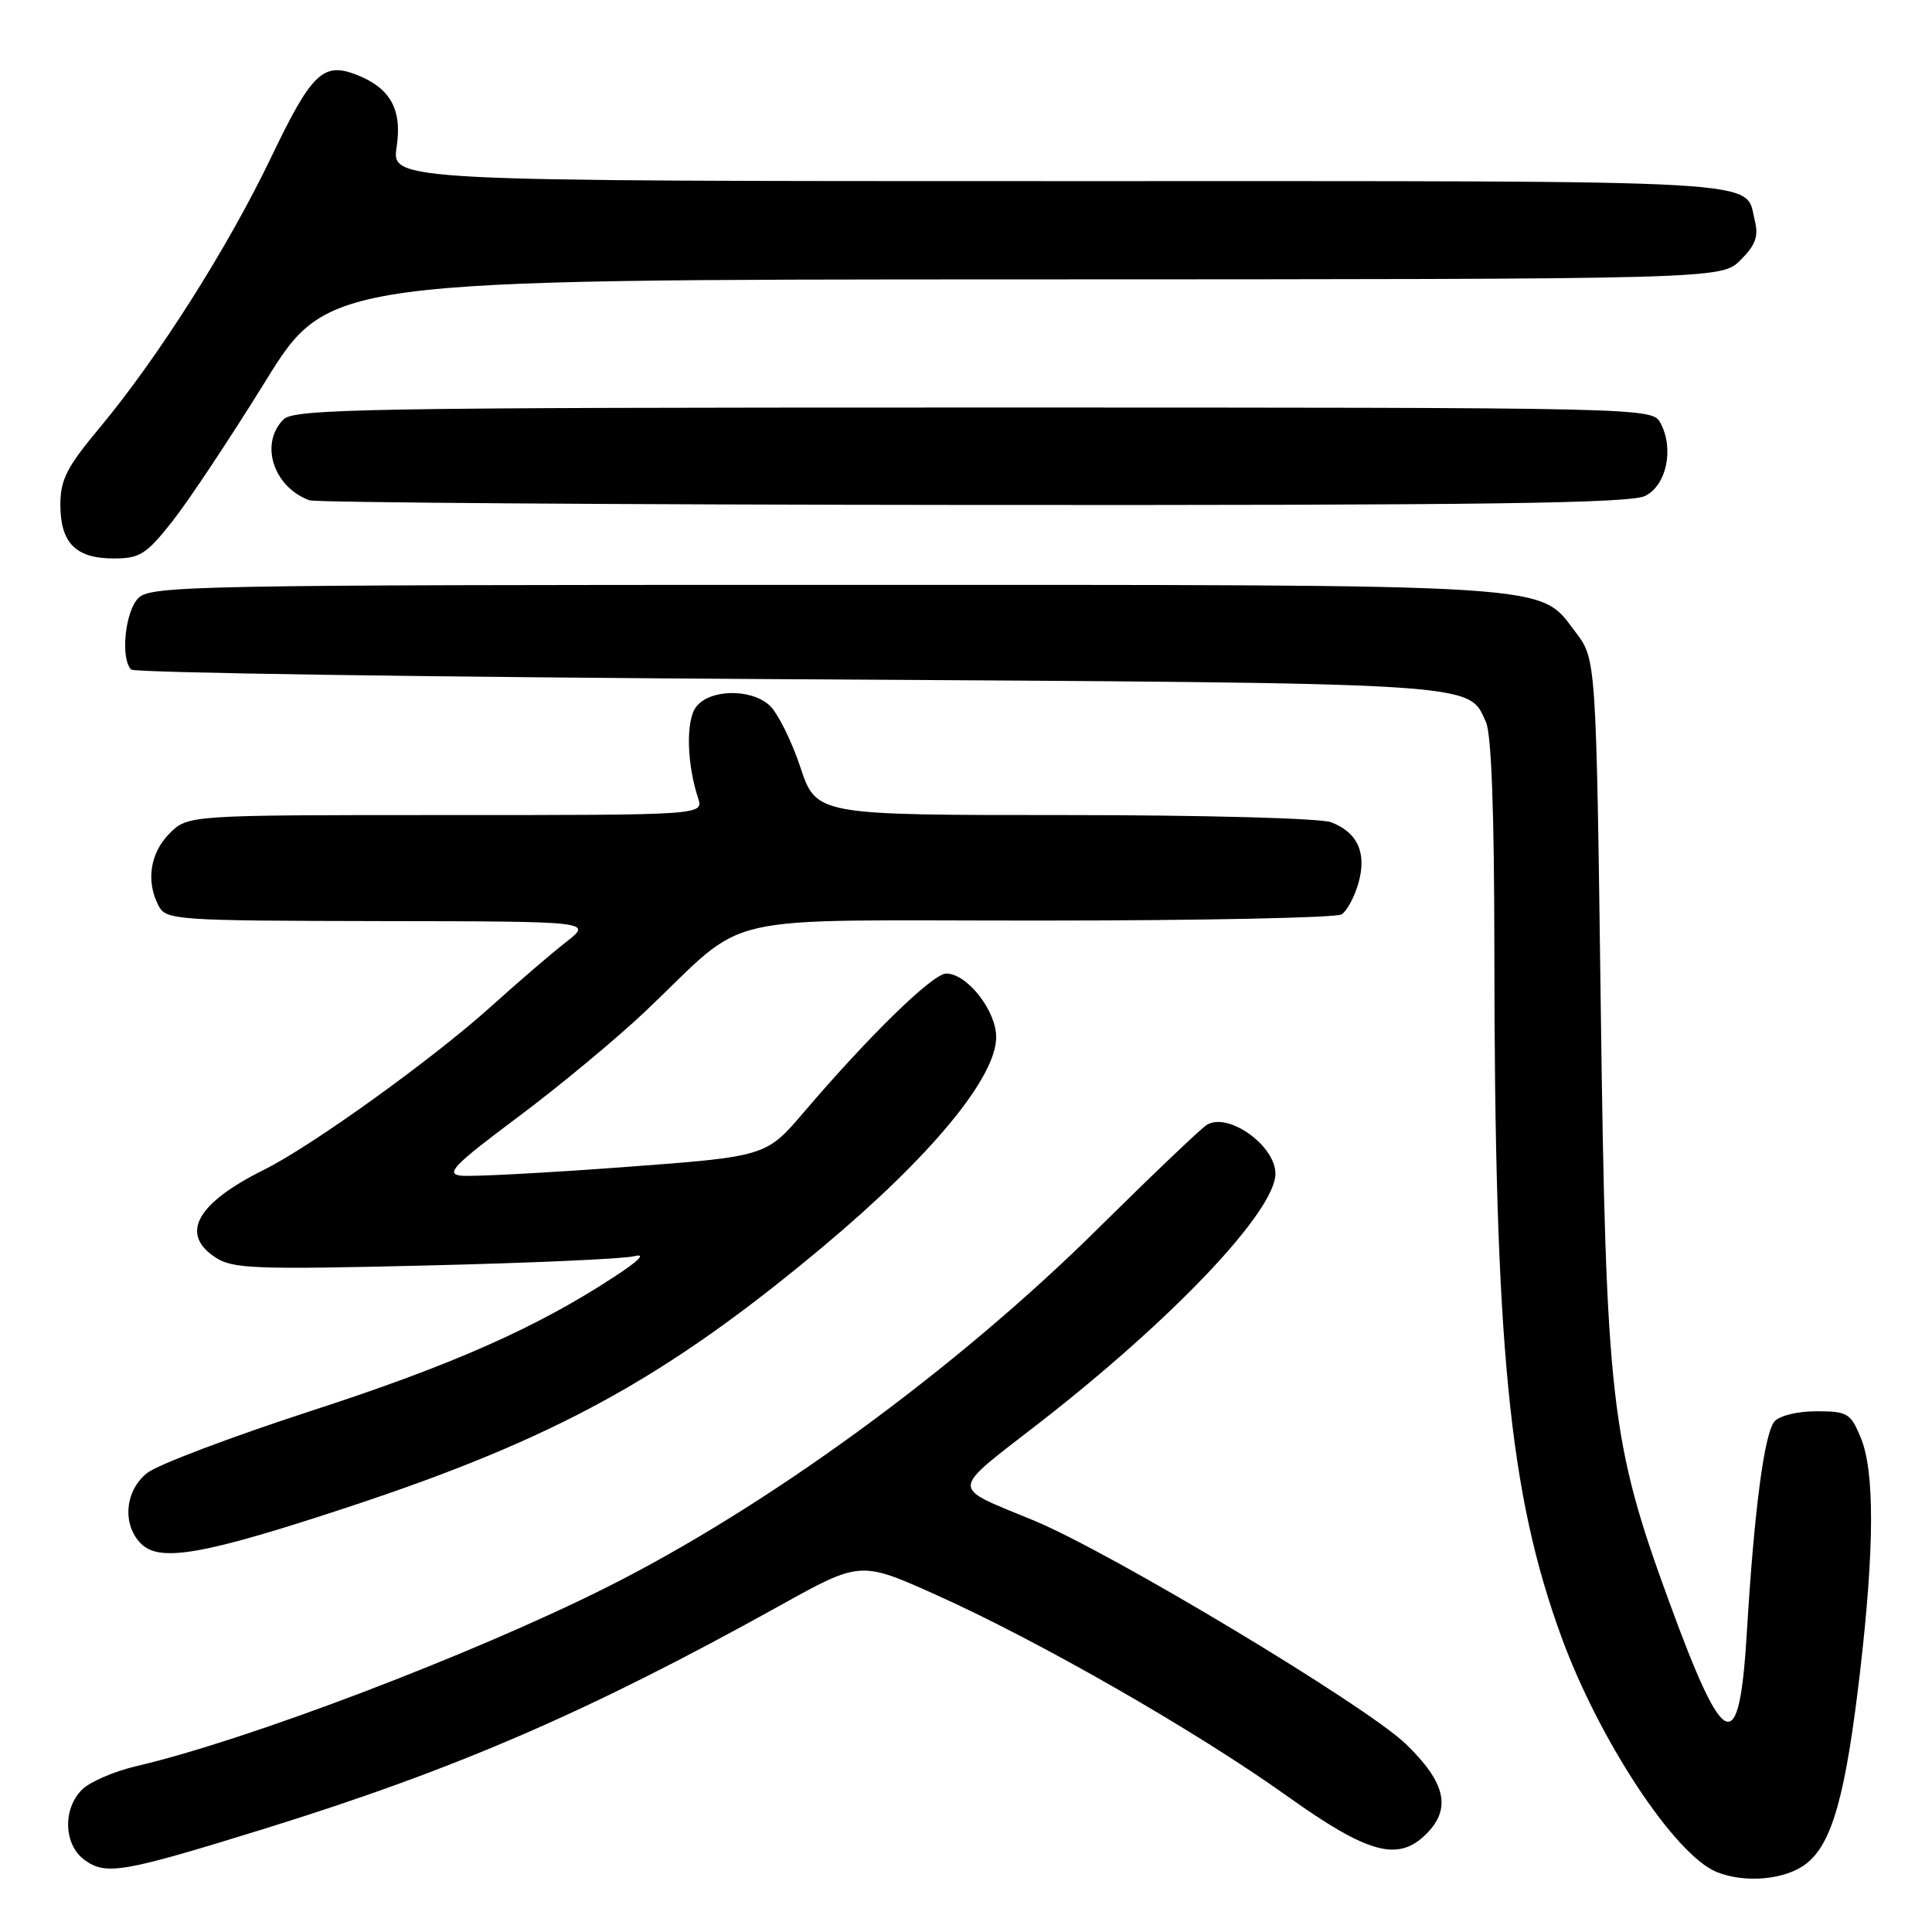 <?xml version="1.0" encoding="UTF-8" standalone="no"?>
<!DOCTYPE svg PUBLIC "-//W3C//DTD SVG 1.1//EN" "http://www.w3.org/Graphics/SVG/1.1/DTD/svg11.dtd" >
<svg xmlns="http://www.w3.org/2000/svg" xmlns:xlink="http://www.w3.org/1999/xlink" version="1.1" viewBox="0 0 256 256">
 <g >
 <path fill="currentColor"
d=" M 239.36 246.93 C 242.78 244.25 244.57 237.83 246.47 221.50 C 248.38 205.05 248.41 194.92 246.55 190.47 C 245.21 187.25 244.78 187.00 240.67 187.00 C 238.16 187.00 235.76 187.59 235.12 188.36 C 233.77 189.99 232.43 200.20 231.47 216.25 C 230.46 233.06 228.52 232.31 221.19 212.29 C 213.42 191.07 212.80 185.70 212.11 133.42 C 211.50 87.34 211.50 87.34 208.76 83.75 C 203.81 77.26 207.58 77.50 109.29 77.50 C 25.93 77.50 19.96 77.61 18.34 79.24 C 16.57 81.00 15.94 87.27 17.38 88.72 C 17.81 89.15 56.94 89.72 104.33 90.00 C 196.95 90.54 194.49 90.39 196.89 95.66 C 197.62 97.25 198.00 107.64 198.01 125.80 C 198.03 178.23 199.95 197.93 206.91 216.94 C 211.93 230.66 221.94 245.81 227.47 248.05 C 231.25 249.58 236.63 249.08 239.36 246.93 Z  M 35.00 242.33 C 60.37 234.46 77.95 226.85 103.25 212.80 C 114.00 206.82 114.00 206.82 124.09 211.35 C 137.64 217.43 158.45 229.35 170.51 237.96 C 181.32 245.67 185.26 246.74 189.00 243.00 C 192.36 239.64 191.56 236.17 186.25 231.06 C 180.98 225.99 147.23 205.71 137.00 201.48 C 125.75 196.81 125.69 197.90 137.77 188.50 C 155.48 174.73 169.00 160.46 169.00 155.52 C 169.00 151.78 162.73 147.32 159.91 149.05 C 159.13 149.53 152.65 155.71 145.50 162.78 C 126.62 181.47 101.58 199.73 80.22 210.41 C 62.41 219.32 32.68 230.62 18.12 234.01 C 15.16 234.70 11.90 236.10 10.87 237.13 C 8.26 239.74 8.45 244.49 11.25 246.49 C 14.09 248.51 16.32 248.12 35.00 242.33 Z  M 46.22 199.67 C 73.61 190.62 88.30 182.56 109.10 165.15 C 123.38 153.20 132.00 142.76 132.00 137.42 C 132.00 133.91 128.14 129.00 125.38 129.00 C 123.61 129.00 115.24 137.15 106.50 147.39 C 101.50 153.25 101.50 153.25 82.50 154.66 C 72.05 155.43 62.40 155.94 61.06 155.78 C 59.00 155.54 60.13 154.37 68.56 148.07 C 74.03 143.99 81.65 137.66 85.50 134.02 C 99.63 120.63 93.68 122.00 137.83 121.98 C 159.10 121.98 177.07 121.61 177.77 121.16 C 178.47 120.72 179.46 118.87 179.99 117.05 C 181.14 113.04 179.91 110.30 176.37 108.95 C 174.97 108.42 159.40 108.00 141.02 108.00 C 108.16 108.00 108.16 108.00 106.04 101.62 C 104.87 98.11 103.03 94.44 101.96 93.46 C 99.45 91.19 93.98 91.32 92.22 93.69 C 90.87 95.50 91.00 101.19 92.50 105.75 C 93.23 108.00 93.23 108.00 59.07 108.00 C 24.91 108.00 24.91 108.00 22.45 110.45 C 19.87 113.04 19.31 116.83 21.04 120.07 C 22.02 121.91 23.44 122.00 50.29 122.05 C 78.50 122.09 78.50 122.09 75.04 124.80 C 73.13 126.28 68.64 130.14 65.05 133.38 C 57.27 140.38 41.29 151.87 35.00 154.99 C 26.05 159.43 23.79 163.51 28.55 166.62 C 30.83 168.12 33.80 168.23 56.30 167.69 C 70.16 167.36 82.62 166.81 84.00 166.46 C 85.63 166.05 84.77 166.97 81.50 169.11 C 71.15 175.91 59.92 180.88 41.26 186.94 C 30.68 190.38 20.89 194.08 19.51 195.17 C 16.55 197.50 16.15 202.01 18.69 204.55 C 21.19 207.04 26.98 206.02 46.22 199.67 Z  M 22.84 69.08 C 24.98 66.37 30.50 58.06 35.12 50.60 C 43.50 37.04 43.50 37.04 135.80 37.02 C 228.09 37.00 228.09 37.00 230.64 34.45 C 232.63 32.46 233.04 31.31 232.52 29.21 C 231.13 23.70 236.40 24.00 140.82 24.00 C 51.88 24.00 51.88 24.00 52.56 19.46 C 53.31 14.45 51.70 11.61 47.12 9.86 C 42.81 8.21 41.24 9.75 35.95 20.80 C 30.22 32.77 20.94 47.40 13.18 56.71 C 8.85 61.89 8.00 63.57 8.00 66.88 C 8.00 71.94 10.04 74.00 15.05 74.00 C 18.53 74.00 19.37 73.47 22.84 69.08 Z  M 218.00 65.71 C 220.83 64.29 221.85 59.45 220.02 56.05 C 218.93 54.01 218.58 54.00 129.04 54.00 C 48.65 54.00 38.98 54.17 37.57 55.57 C 34.37 58.77 36.21 64.53 41.00 66.29 C 41.83 66.59 81.42 66.87 129.00 66.91 C 196.61 66.96 216.05 66.70 218.00 65.71 Z "/>
</g>
</svg>